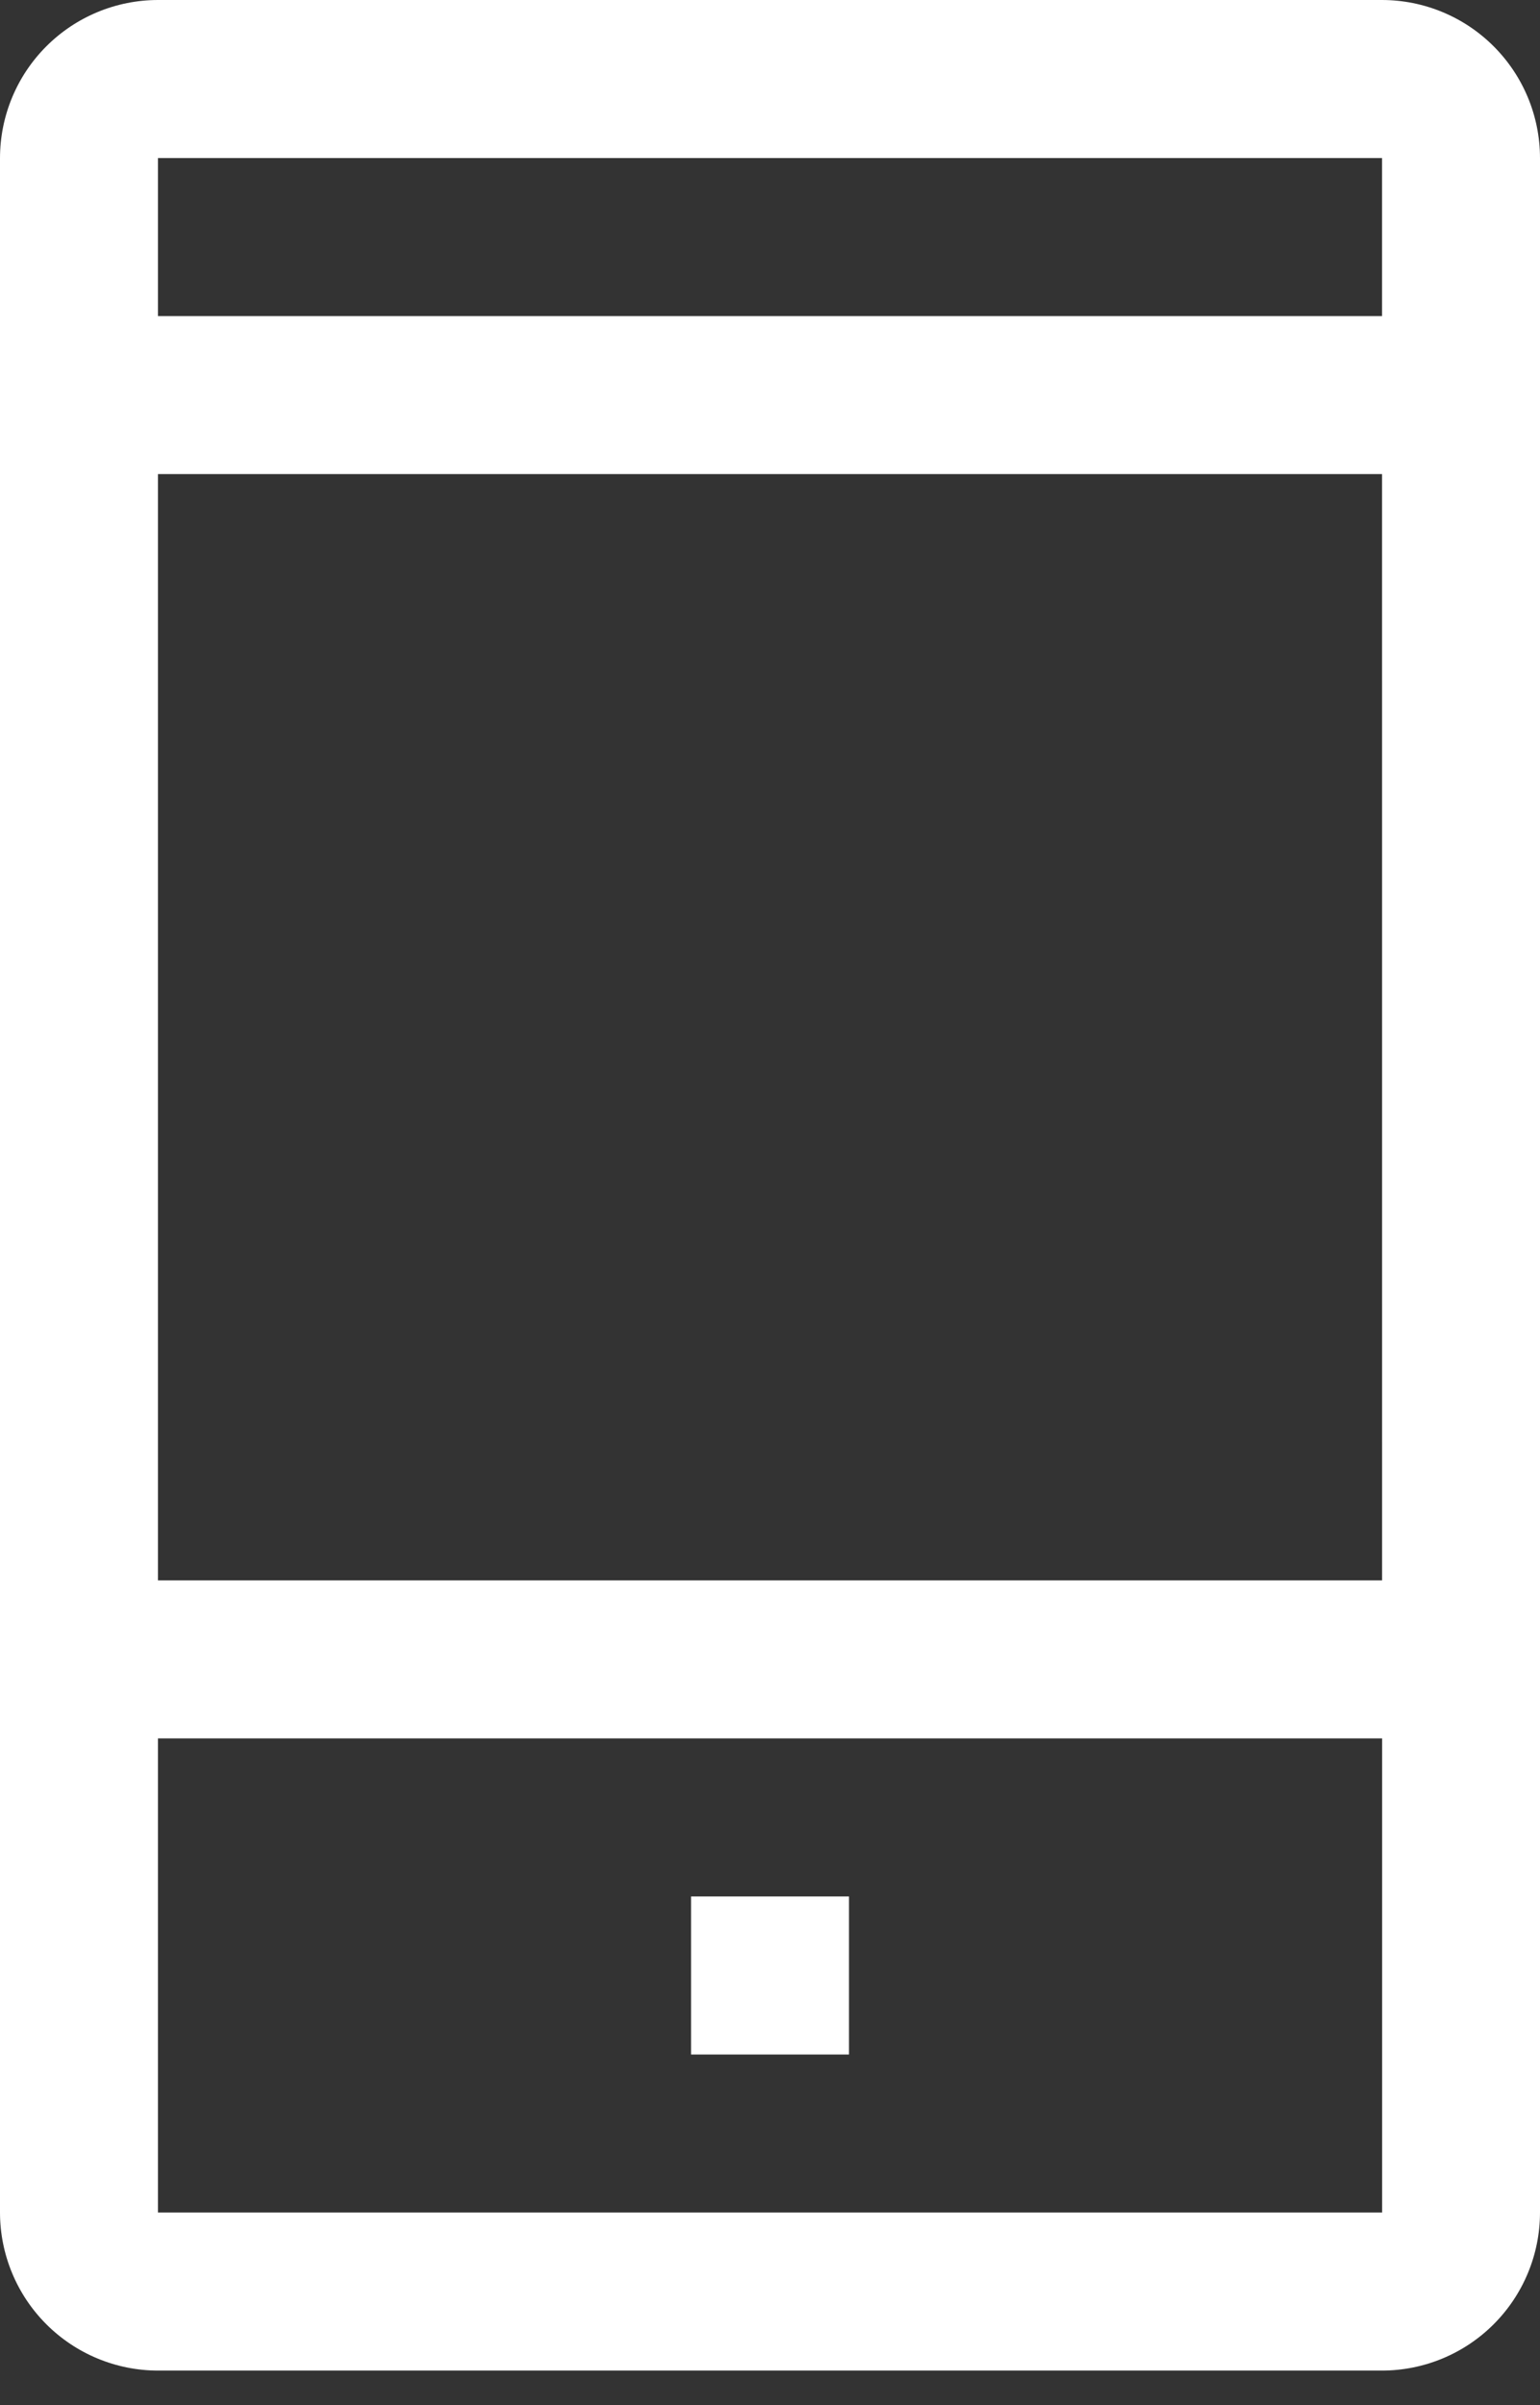 <svg width="41" height="64" viewBox="0 0 41 64" fill="none" xmlns="http://www.w3.org/2000/svg">
<rect x="0" y="0" width="41" height="64" fill="#333333" stroke="none"/>
<path d="M36.795 0H4.205C3.09 0.001 2.021 0.445 1.233 1.233C0.445 2.021 0.001 3.09 0 4.205V58.872C0.001 59.987 0.445 61.056 1.233 61.844C2.021 62.632 3.09 63.076 4.205 63.077H36.795C37.91 63.076 38.979 62.632 39.767 61.844C40.555 61.056 40.999 59.987 41 58.872V4.205C40.999 3.09 40.555 2.021 39.767 1.233C38.979 0.445 37.91 0.001 36.795 0ZM36.795 4.205V8.41H4.205V4.205H36.795ZM36.795 12.615L36.796 42.051H4.205V12.615H36.795ZM36.795 58.872H4.205V46.256H36.797V58.872H36.795Z" fill="white"/>
<path d="M18.398 50.461H22.603V54.667H18.398V50.461Z" fill="white"/>
</svg>
